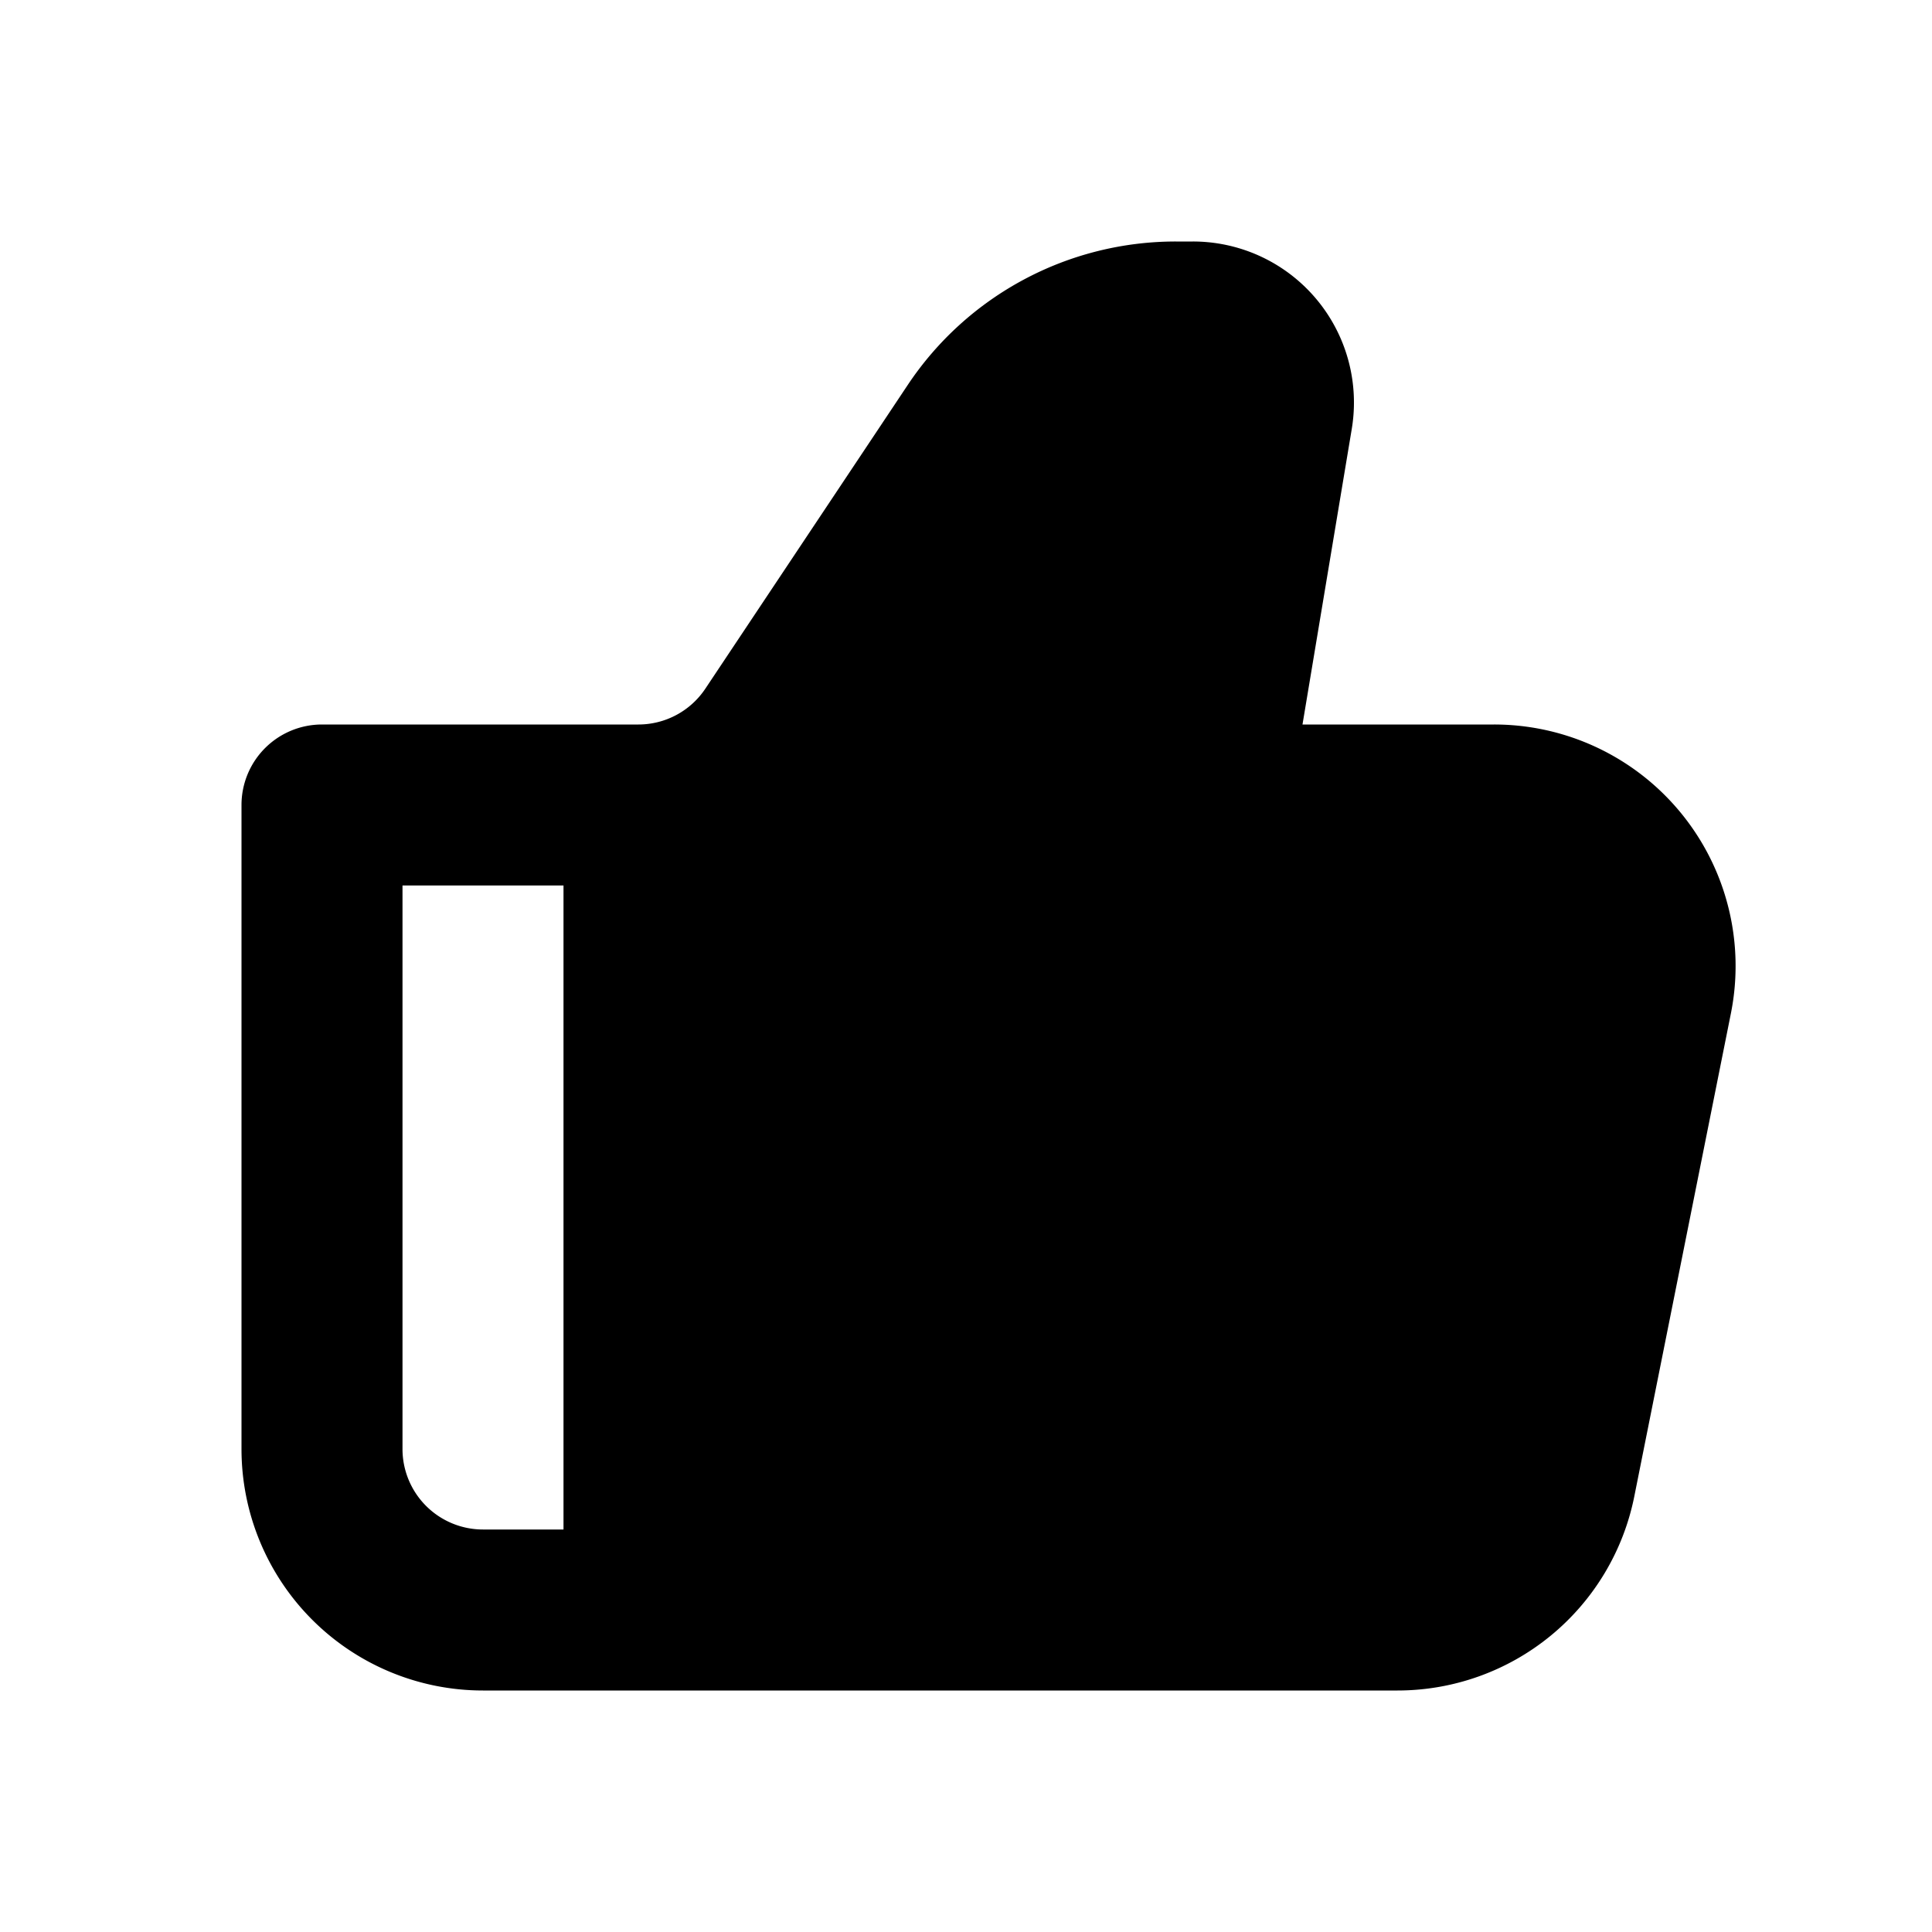 <svg xmlns="http://www.w3.org/2000/svg" width="1em" height="1em" viewBox="0 0 24 24"><path fill="currentColor" fill-rule="evenodd" d="M11.277 4.781A4 4 0 0 1 14.606 3h.213a2 2 0 0 1 1.973 2.329L16.18 9h2.38a3 3 0 0 1 2.942 3.588l-1.2 6A3 3 0 0 1 17.36 21H6a3 3 0 0 1-3-3v-8a1 1 0 0 1 1-1h3.93a1 1 0 0 0 .832-.445zM7 11H5v7a1 1 0 0 0 1 1h1z" clip-rule="evenodd"/></svg>